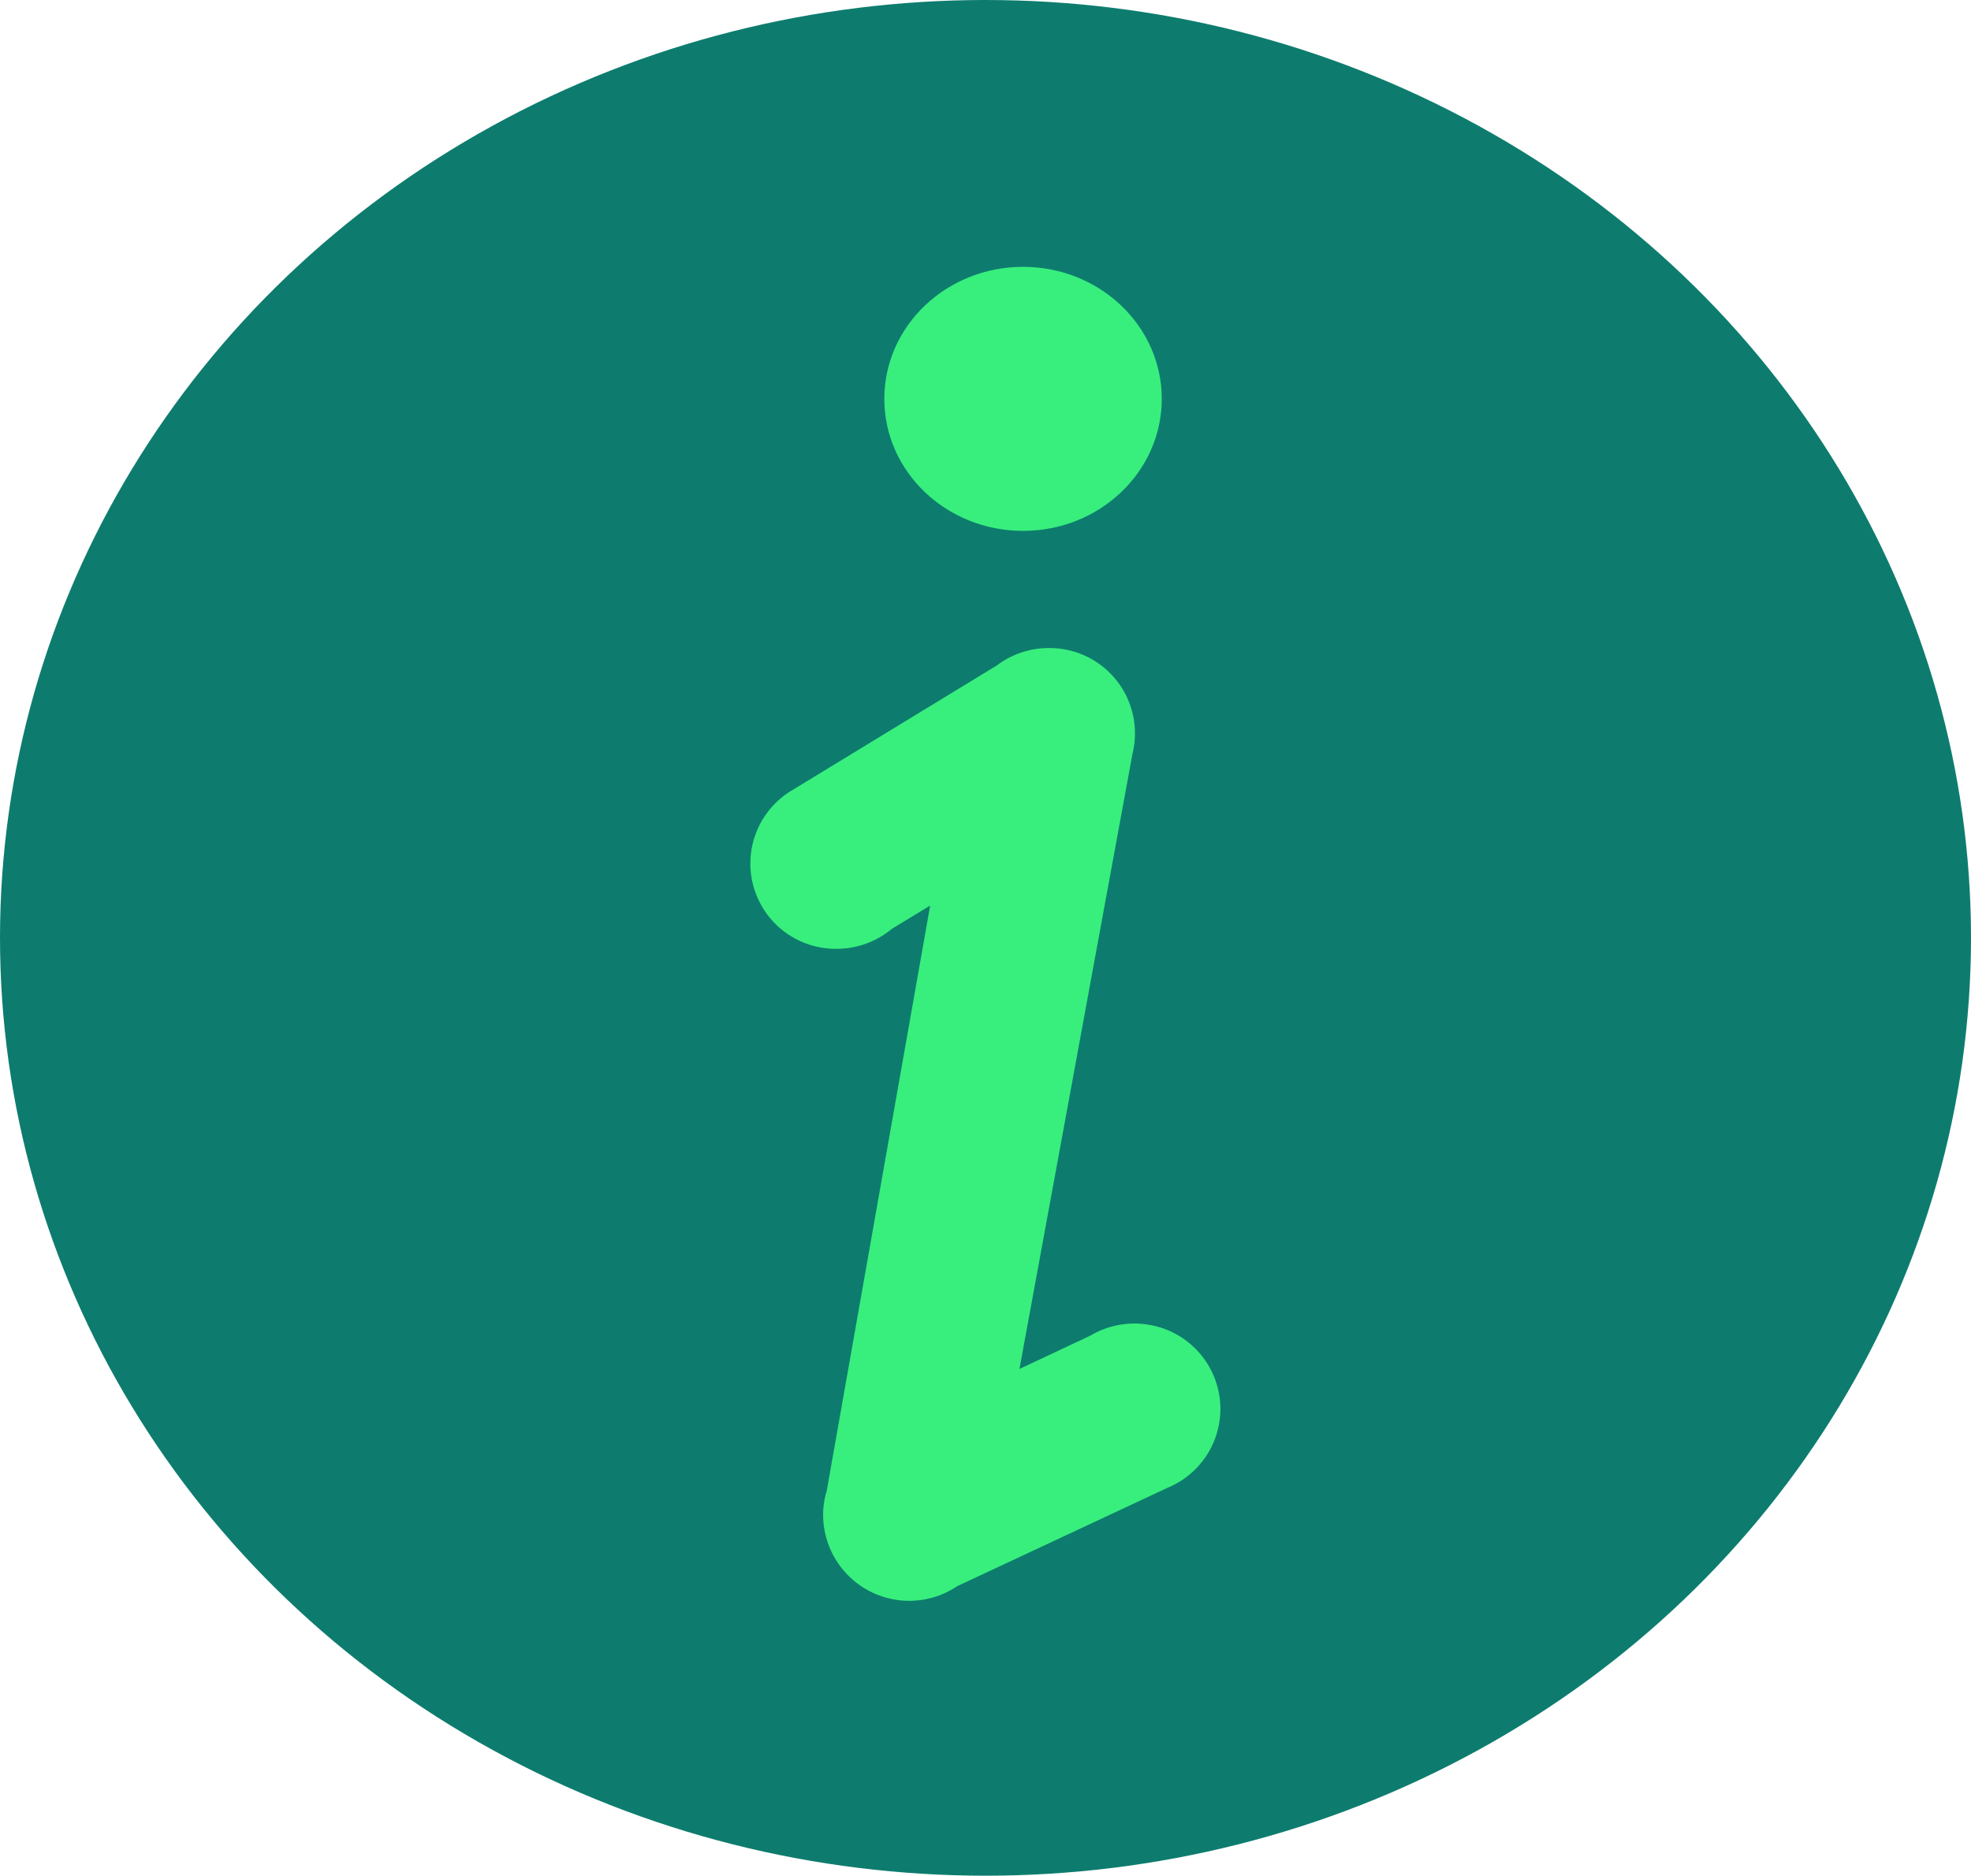 <svg id="Layer_1" data-name="Layer 1" xmlns="http://www.w3.org/2000/svg" viewBox="0 0 1080 1028"><defs><style>.cls-1{fill:#0d7c6e;}.cls-2{fill:#38ef7d;}</style></defs><title>info_final</title><ellipse class="cls-1" cx="540" cy="514" rx="540" ry="514"/><ellipse class="cls-2" cx="560.57" cy="218.6" rx="76.01" ry="72.35"/><path class="cls-2" d="M626.71,1158.67a47.3,47.3,0,0,0-20.84,2.4h0a47.3,47.3,0,0,0-8.54,4l-38.73,18.22,61.94-337.19h0a46.77,46.77,0,0,0-45.81-57.93,47.26,47.26,0,0,0-20.46,4.62h0a47.21,47.21,0,0,0-8.05,4.91L434,866.12l-.2.12-.24.15-.06,0a47.28,47.28,0,0,0-6.26,4.62l-.09.07h0A46.73,46.73,0,0,0,458.38,953a47.31,47.31,0,0,0,18.1-3.58h0A47.2,47.2,0,0,0,488.79,942l20.89-12.68L453,1250.08a46.74,46.74,0,0,0-1.72,8.39c-.09.83-.16,1.66-.2,2.49h0a47.18,47.18,0,0,0,60.38,47.48h0a47.29,47.29,0,0,0,13-6.1l115.27-53.94h0a46.73,46.73,0,0,0-13.11-89.72Z" transform="translate(0 -433)"/></svg>